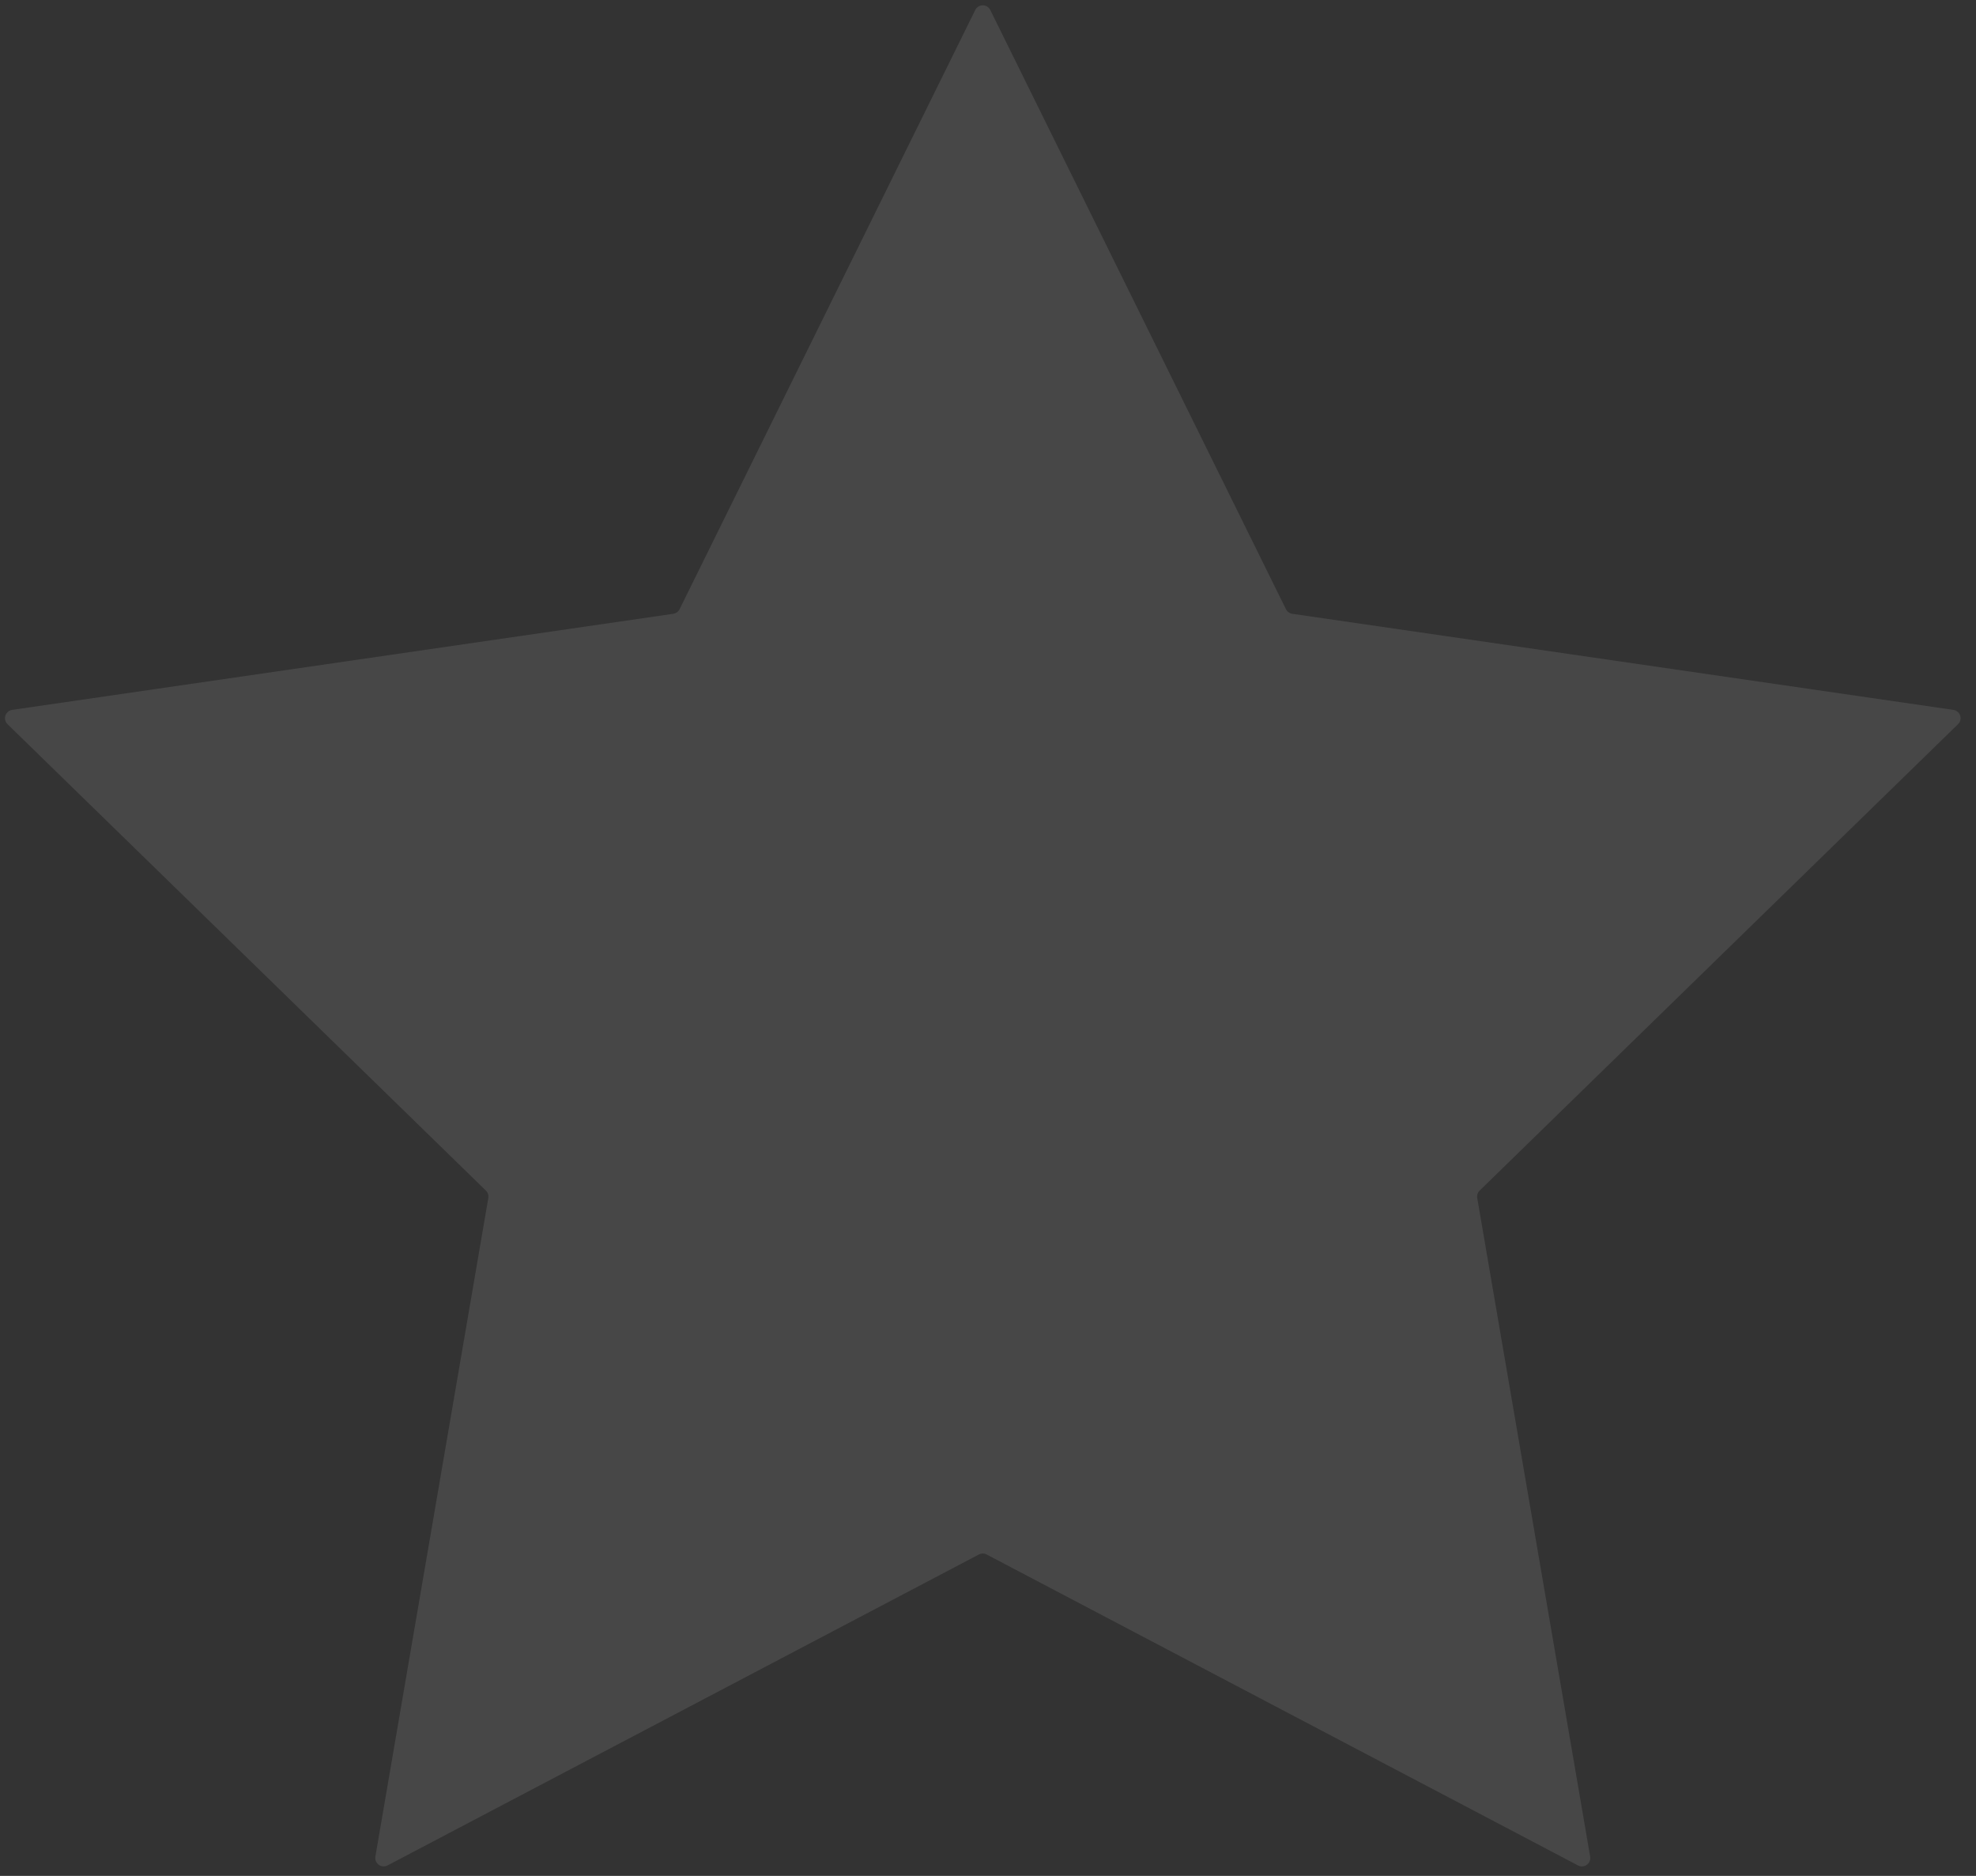 <?xml version="1.0" encoding="UTF-8"?>
<svg width="118px" height="112px" viewBox="0 0 118 112" version="1.1" xmlns="http://www.w3.org/2000/svg" xmlns:xlink="http://www.w3.org/1999/xlink">
    <rect x="0" y="0" width="118" height="112" fill="#333333" stroke="none"/>
    <!-- Generator: Sketch 53.1 (72631) - https://sketchapp.com -->
    <title>Star Copy 4</title>
    <desc>Created with Sketch.</desc>
    <g id="design" stroke="none" stroke-width="1" fill="none" fill-rule="evenodd" fill-opacity="0.1">
        <g id="dapp-ranking" transform="translate(-307, -143)" fill="#FFFFFF">
            <g id="background">
                <path d="M365.455,235.81 L330.142,254.375 C329.897,254.504 329.595,254.41 329.467,254.165 C329.415,254.068 329.398,253.957 329.416,253.848 L336.161,214.526 C336.188,214.364 336.135,214.199 336.017,214.084 L307.448,186.236 C307.25,186.043 307.246,185.727 307.439,185.529 C307.515,185.45 307.616,185.399 307.725,185.383 L347.206,179.646 C347.369,179.622 347.51,179.52 347.583,179.372 L365.239,143.596 C365.362,143.349 365.661,143.247 365.909,143.369 C366.008,143.418 366.087,143.498 366.136,143.596 L383.793,179.372 C383.866,179.52 384.006,179.622 384.169,179.646 L423.651,185.383 C423.924,185.423 424.113,185.676 424.074,185.95 C424.058,186.059 424.007,186.159 423.928,186.236 L395.359,214.084 C395.241,214.199 395.187,214.364 395.215,214.526 L401.959,253.848 C402.006,254.12 401.823,254.379 401.551,254.426 C401.443,254.444 401.331,254.427 401.234,254.375 L365.92,235.81 C365.775,235.733 365.601,235.733 365.455,235.81 Z" id="Star-Copy-4" transform="translate(365.688, 204.688) rotate(-360) translate(-365.688, -204.688) "></path>
            </g>
        </g>
    </g>
</svg>